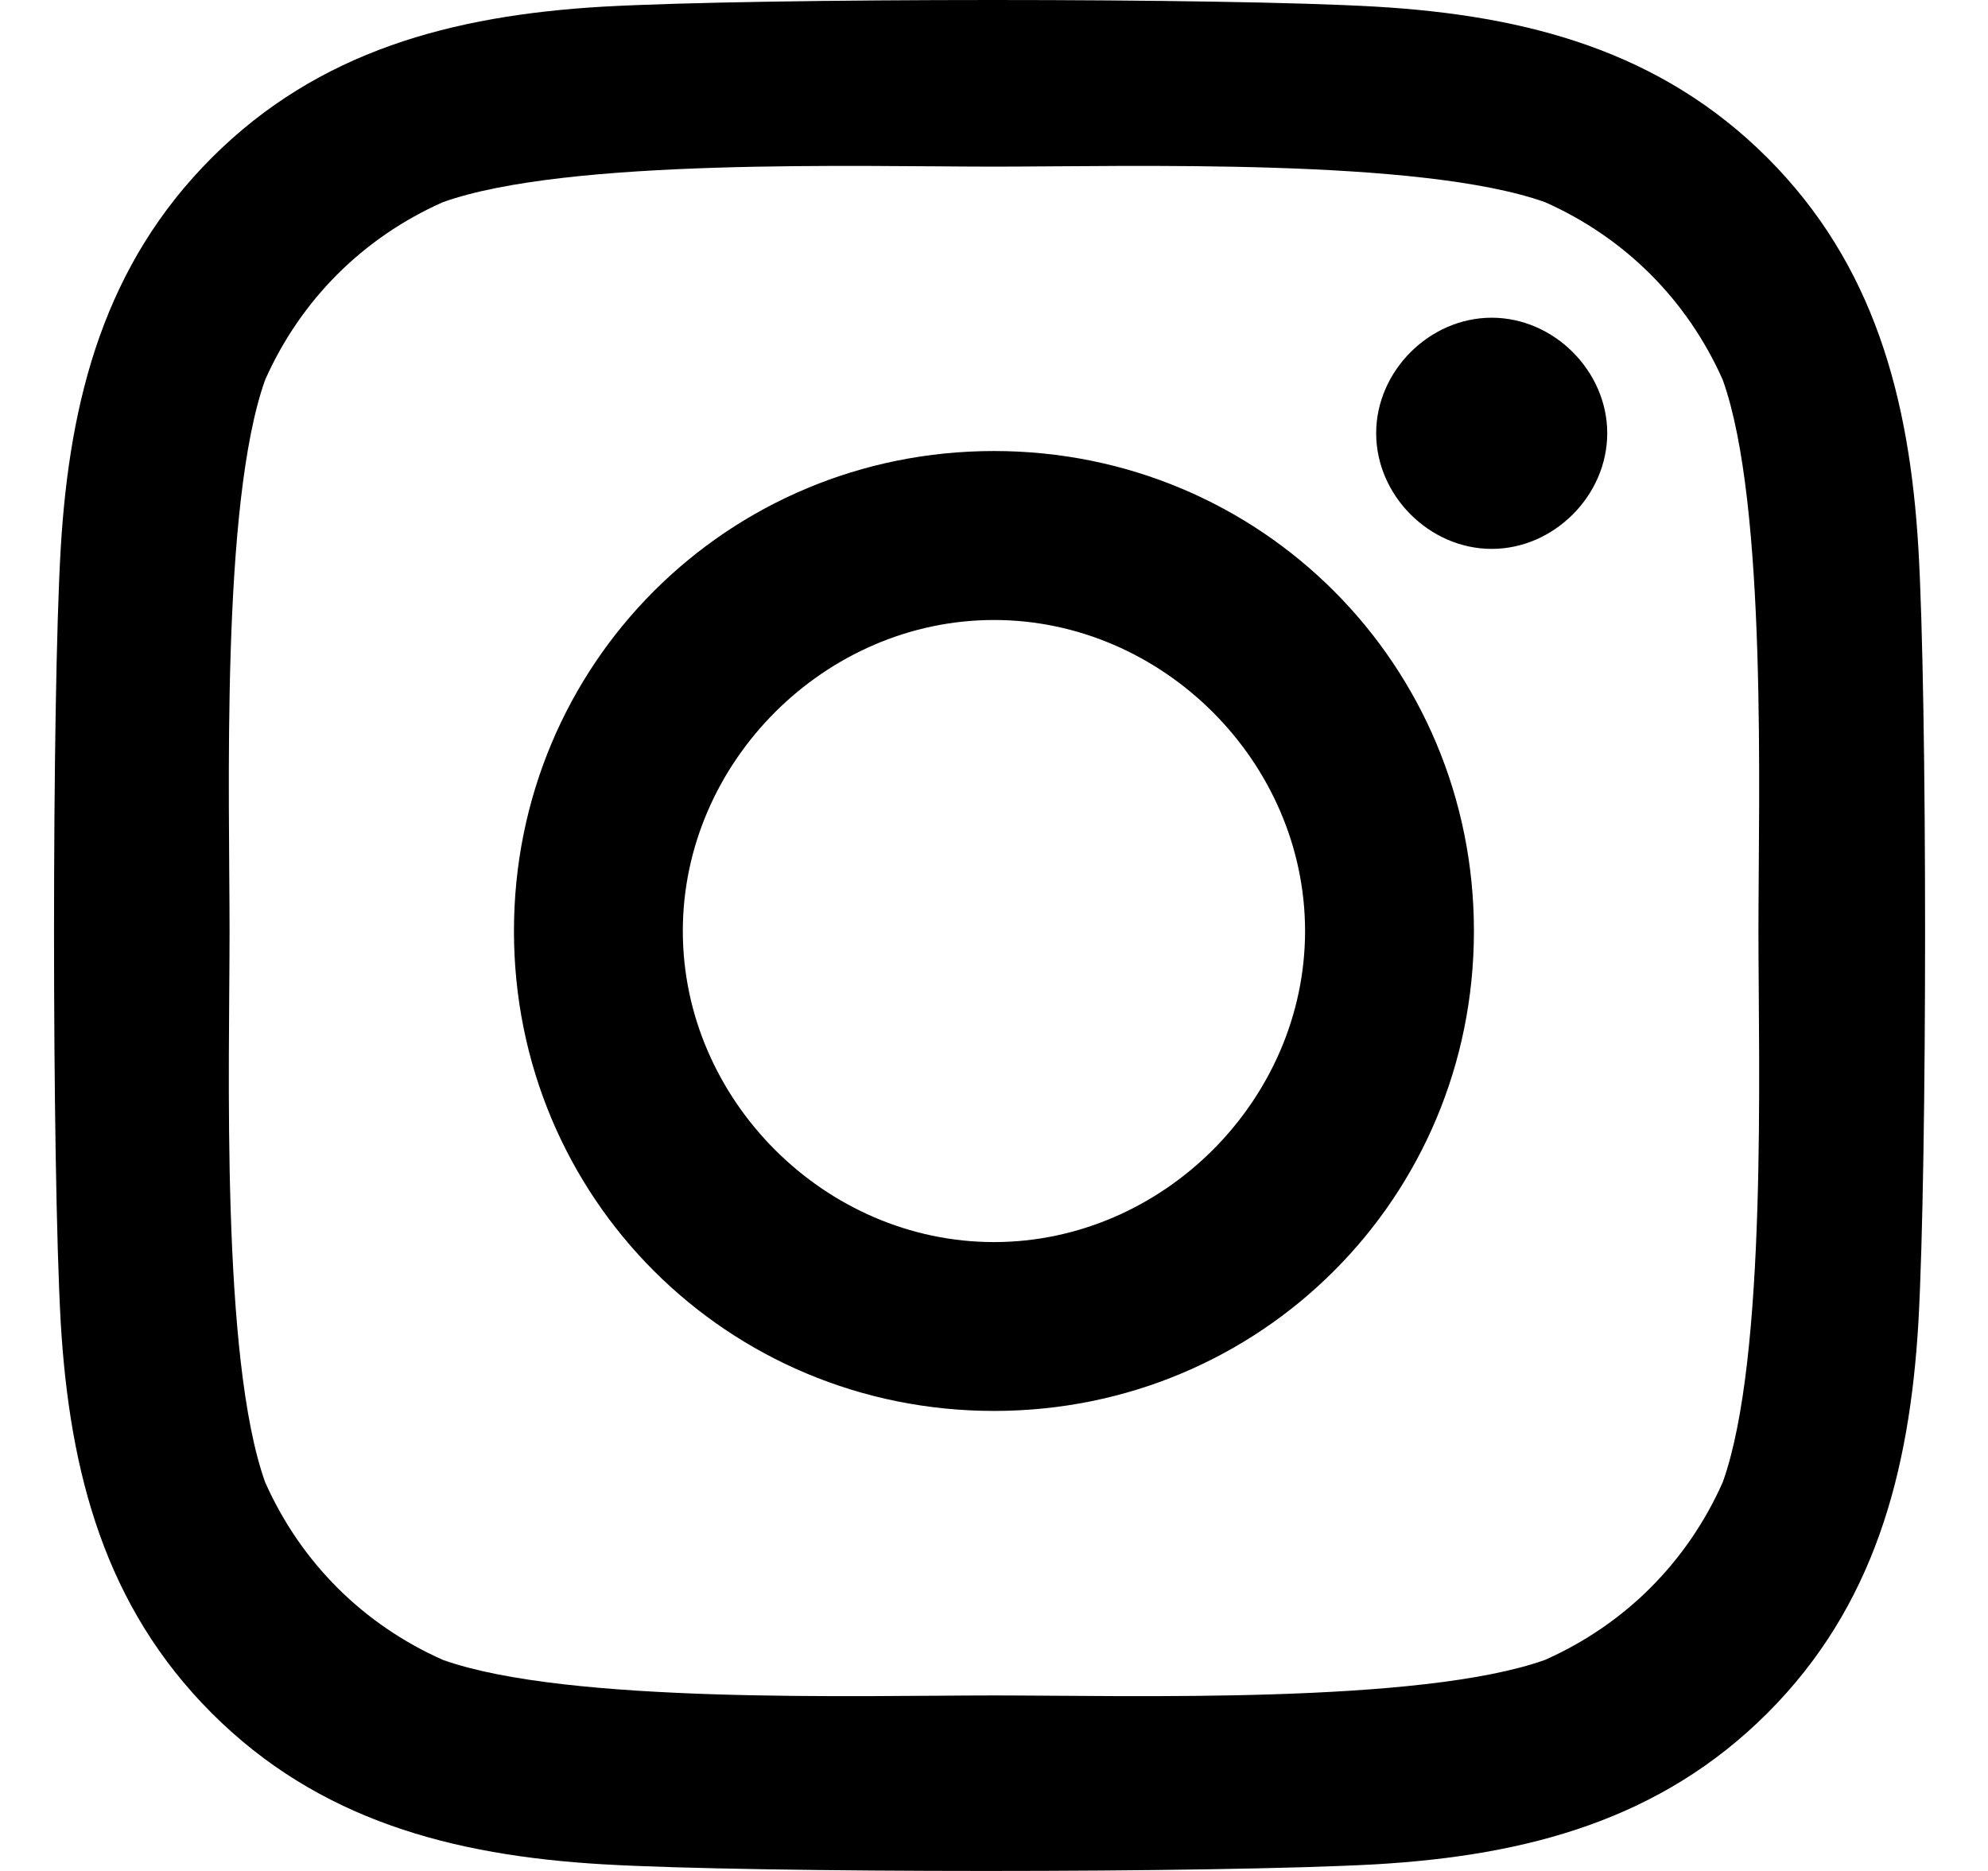 <svg width="17" height="16" viewBox="0 0 17 16" xmlns="http://www.w3.org/2000/svg" class="icon">
  <path d="M8.5 3.857C6.219 3.857 4.395 5.682 4.395 7.962C4.395 10.242 6.219 12.066 8.5 12.066C10.78 12.066 12.604 10.242 12.604 7.962C12.604 5.682 10.78 3.857 8.5 3.857ZM8.5 10.622C7.055 10.622 5.839 9.406 5.839 7.962C5.839 6.518 7.055 5.302 8.5 5.302C9.944 5.302 11.16 6.518 11.16 7.962C11.16 9.406 9.944 10.622 8.5 10.622ZM13.744 3.705C13.744 4.238 13.288 4.694 12.756 4.694C12.224 4.694 11.768 4.238 11.768 3.705C11.768 3.173 12.224 2.717 12.756 2.717C13.288 2.717 13.744 3.173 13.744 3.705ZM16.405 4.694C16.329 3.401 16.025 2.261 15.113 1.349C14.2 0.437 13.06 0.133 11.768 0.057C10.476 -0.019 6.523 -0.019 5.155 0.057C3.863 0.133 2.723 0.437 1.811 1.349C0.899 2.261 0.595 3.401 0.519 4.694C0.443 5.986 0.443 9.938 0.519 11.306C0.595 12.599 0.899 13.739 1.811 14.651C2.723 15.563 3.863 15.867 5.155 15.943C6.447 16.019 10.4 16.019 11.768 15.943C13.06 15.867 14.2 15.563 15.113 14.651C16.025 13.739 16.329 12.599 16.405 11.306C16.481 9.938 16.481 5.986 16.405 4.694ZM14.732 12.675C14.428 13.359 13.896 13.891 13.212 14.195C12.148 14.575 9.64 14.499 8.5 14.499C7.36 14.499 4.851 14.575 3.787 14.195C3.103 13.891 2.571 13.359 2.267 12.675C1.887 11.611 1.963 9.102 1.963 7.962C1.963 6.822 1.887 4.314 2.267 3.249C2.571 2.565 3.103 2.033 3.787 1.729C4.851 1.349 7.36 1.425 8.5 1.425C9.64 1.425 12.148 1.349 13.212 1.729C13.896 2.033 14.428 2.565 14.732 3.249C15.113 4.314 15.037 6.822 15.037 7.962C15.037 9.102 15.113 11.611 14.732 12.675Z" fill="currentColor"/>
</svg>
